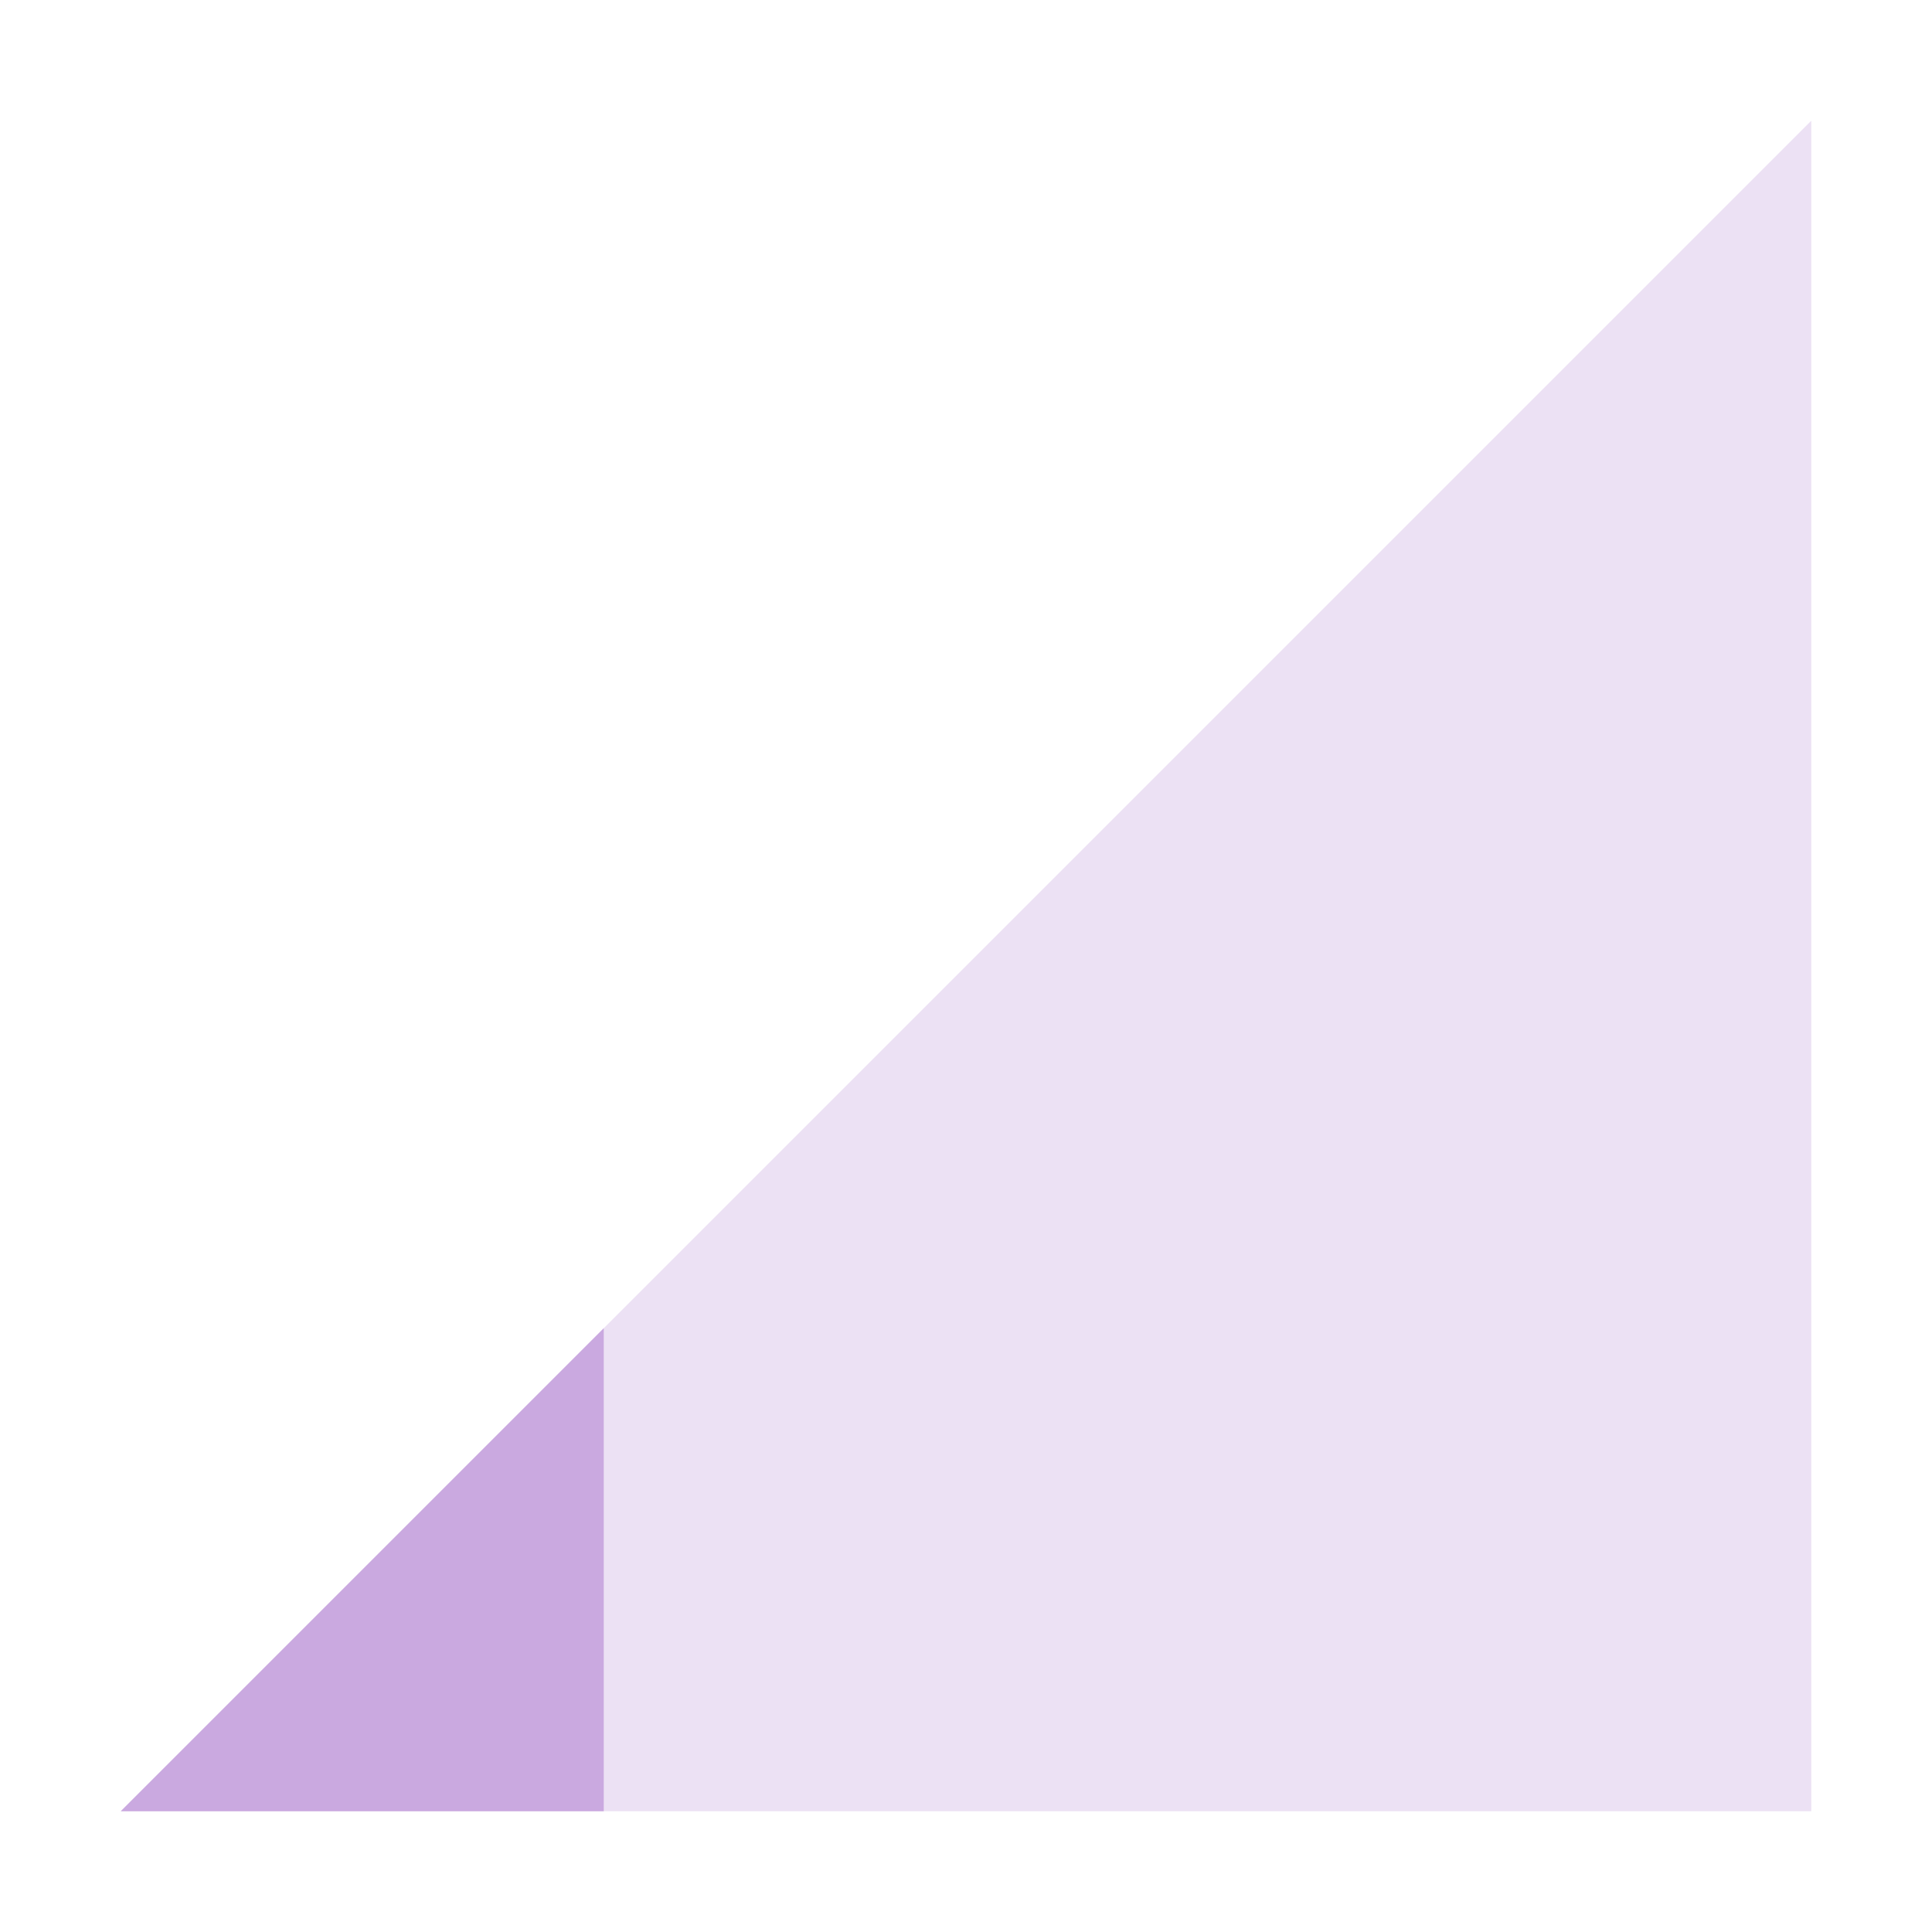 <svg xmlns="http://www.w3.org/2000/svg" width="16" height="16" version="1.1">
 <path style="opacity:.35;fill:#caa9e0" d="M 1,15 15,1 V 15 Z"/>
 <path style="fill:#caa9e0" d="M 5,11 1,15 H 5 Z"/>
</svg>
